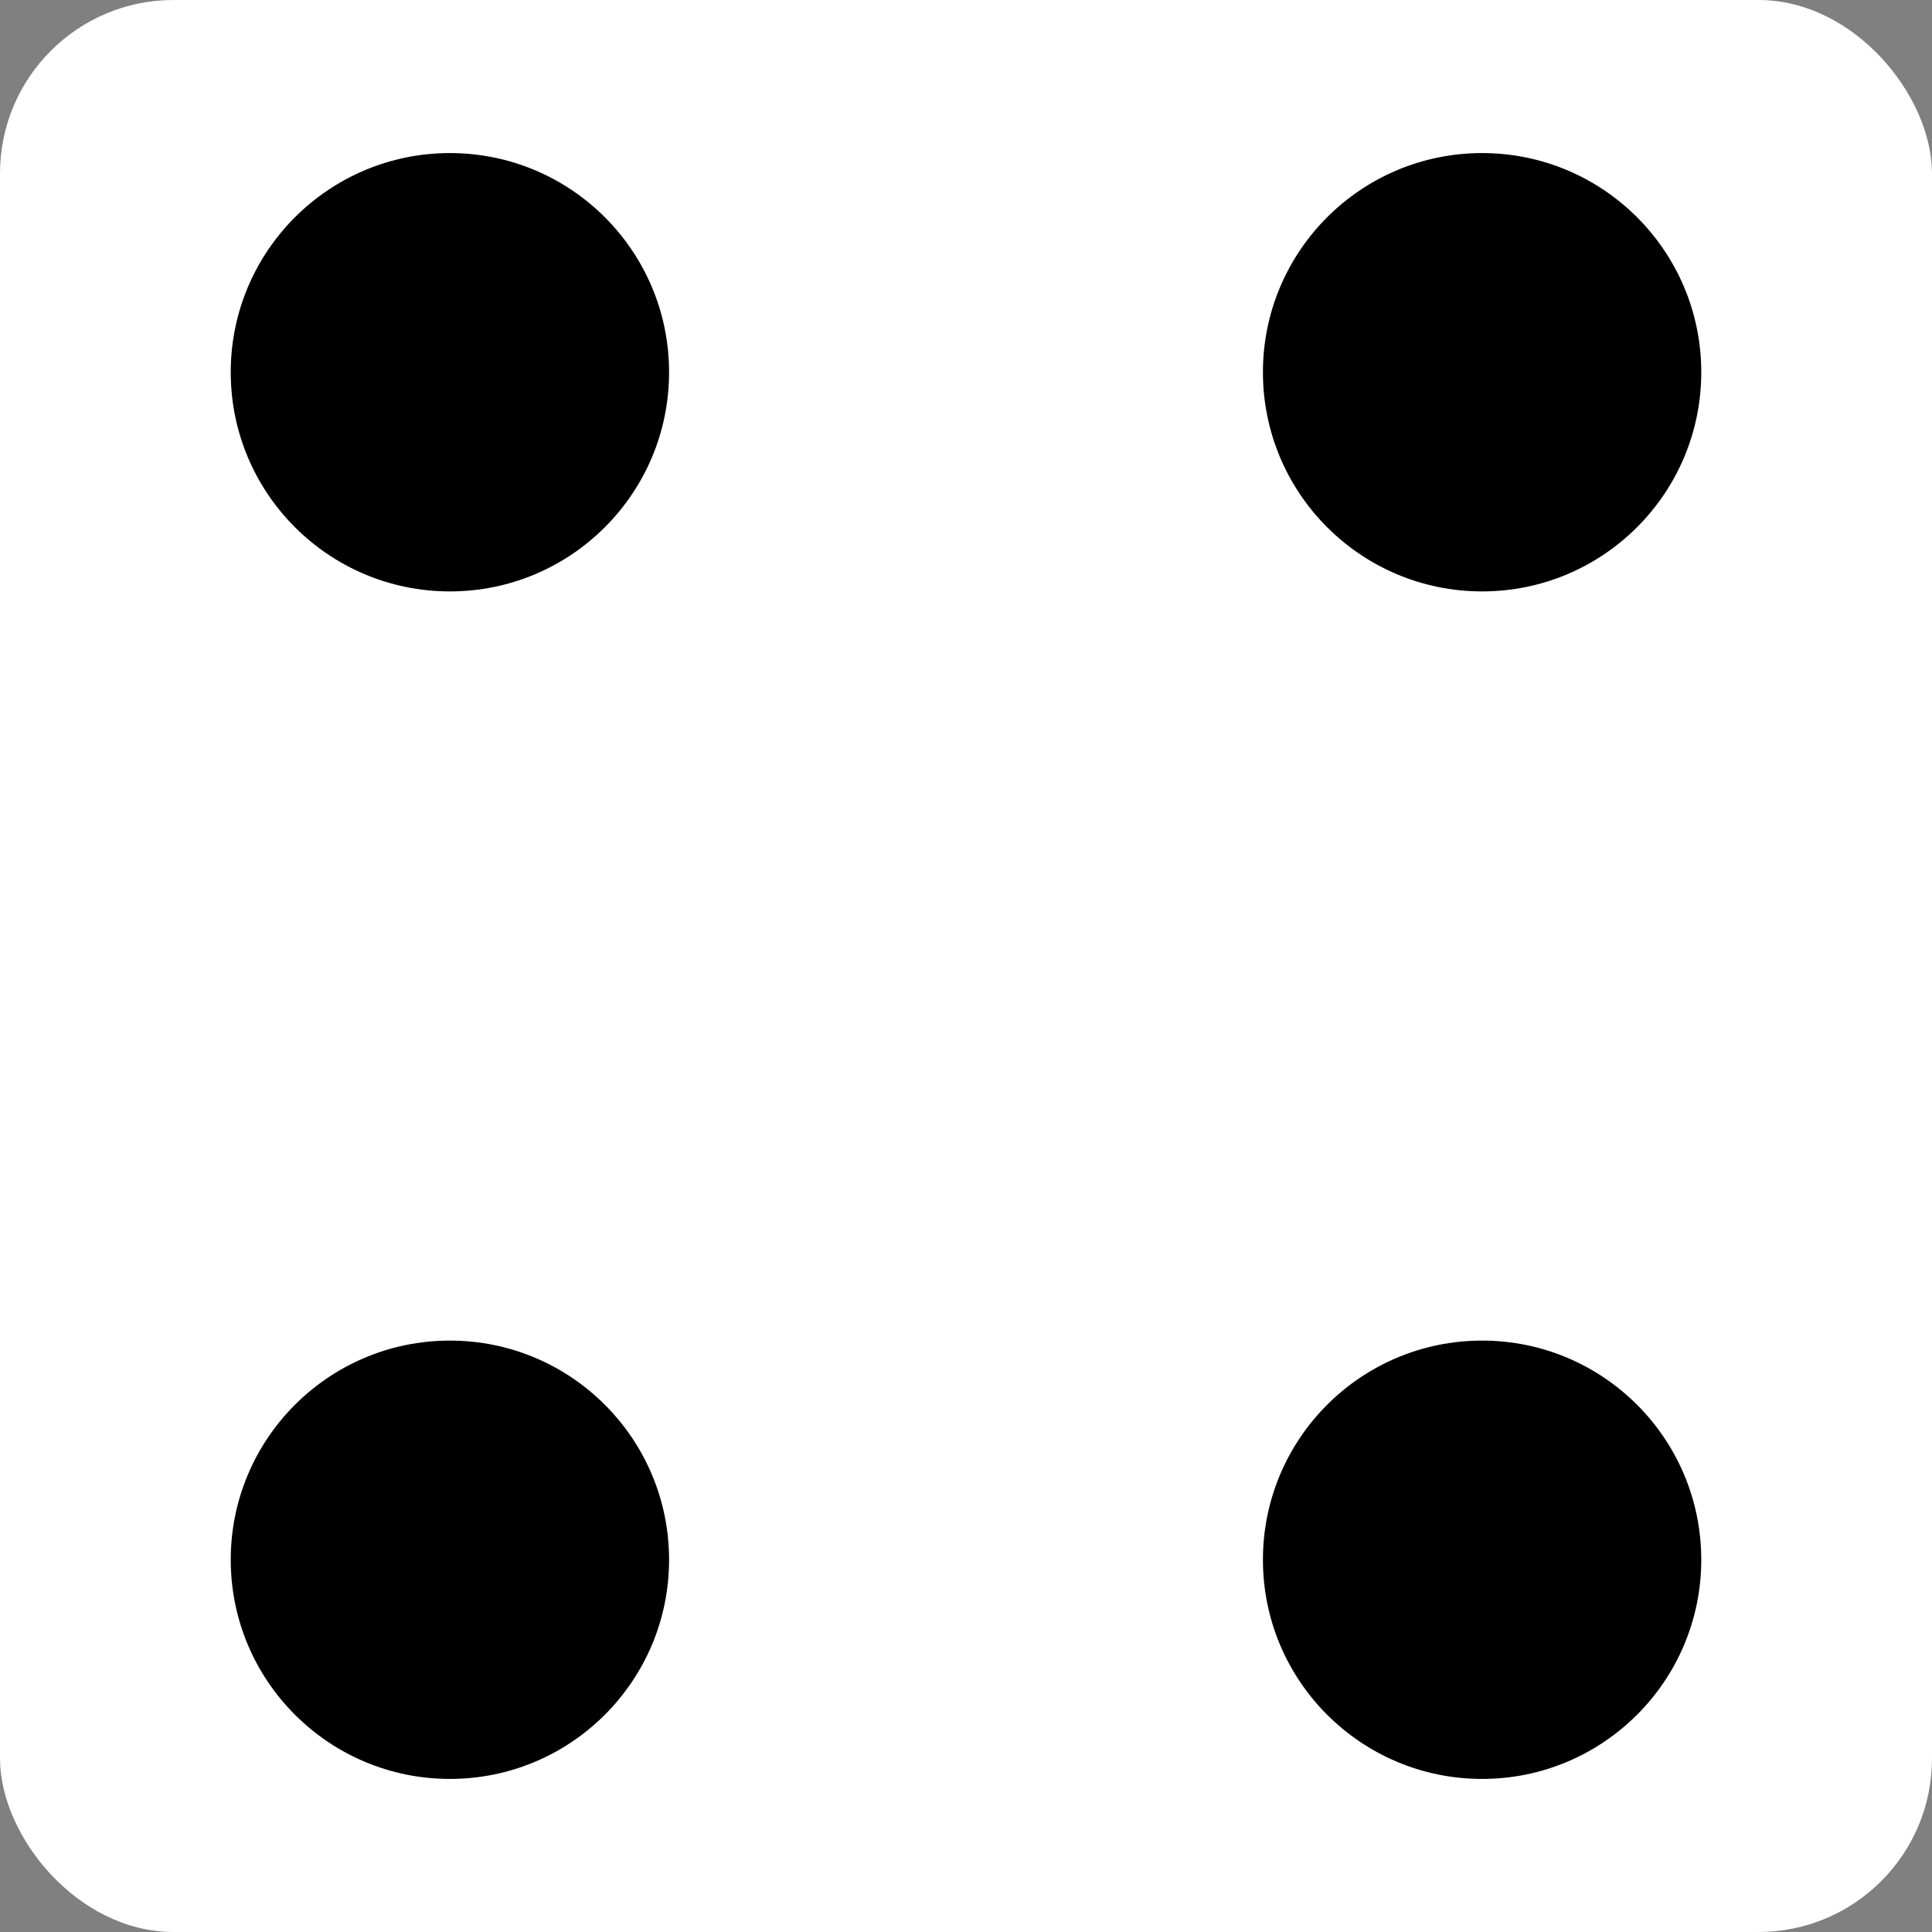 <?xml version="1.0" encoding="UTF-8"?>
<svg id="Layer_2" xmlns="http://www.w3.org/2000/svg" viewBox="0 0 300.51 300.51">
  <rect x="0" y="0" width="300.51" height="300.51" fill="#808080" stroke="none"/>
  <defs>
    <style>
      .cls-1 {
        fill: #fff;
      }
    </style>
  </defs>
  <g id="Layer_1-2" data-name="Layer_1">
    <g>
      <rect class="cls-1" width="300.51" height="300.51" rx="26.99" ry="26.99"/>
      <g>
        <circle cx="230.53" cy="57.9" r="34.09"/>
        <circle cx="230.53" cy="242.61" r="34.09"/>
        <circle cx="69.98" cy="57.9" r="34.09"/>
        <circle cx="69.98" cy="242.61" r="34.09"/>
      </g>
    </g>
  </g>
</svg>